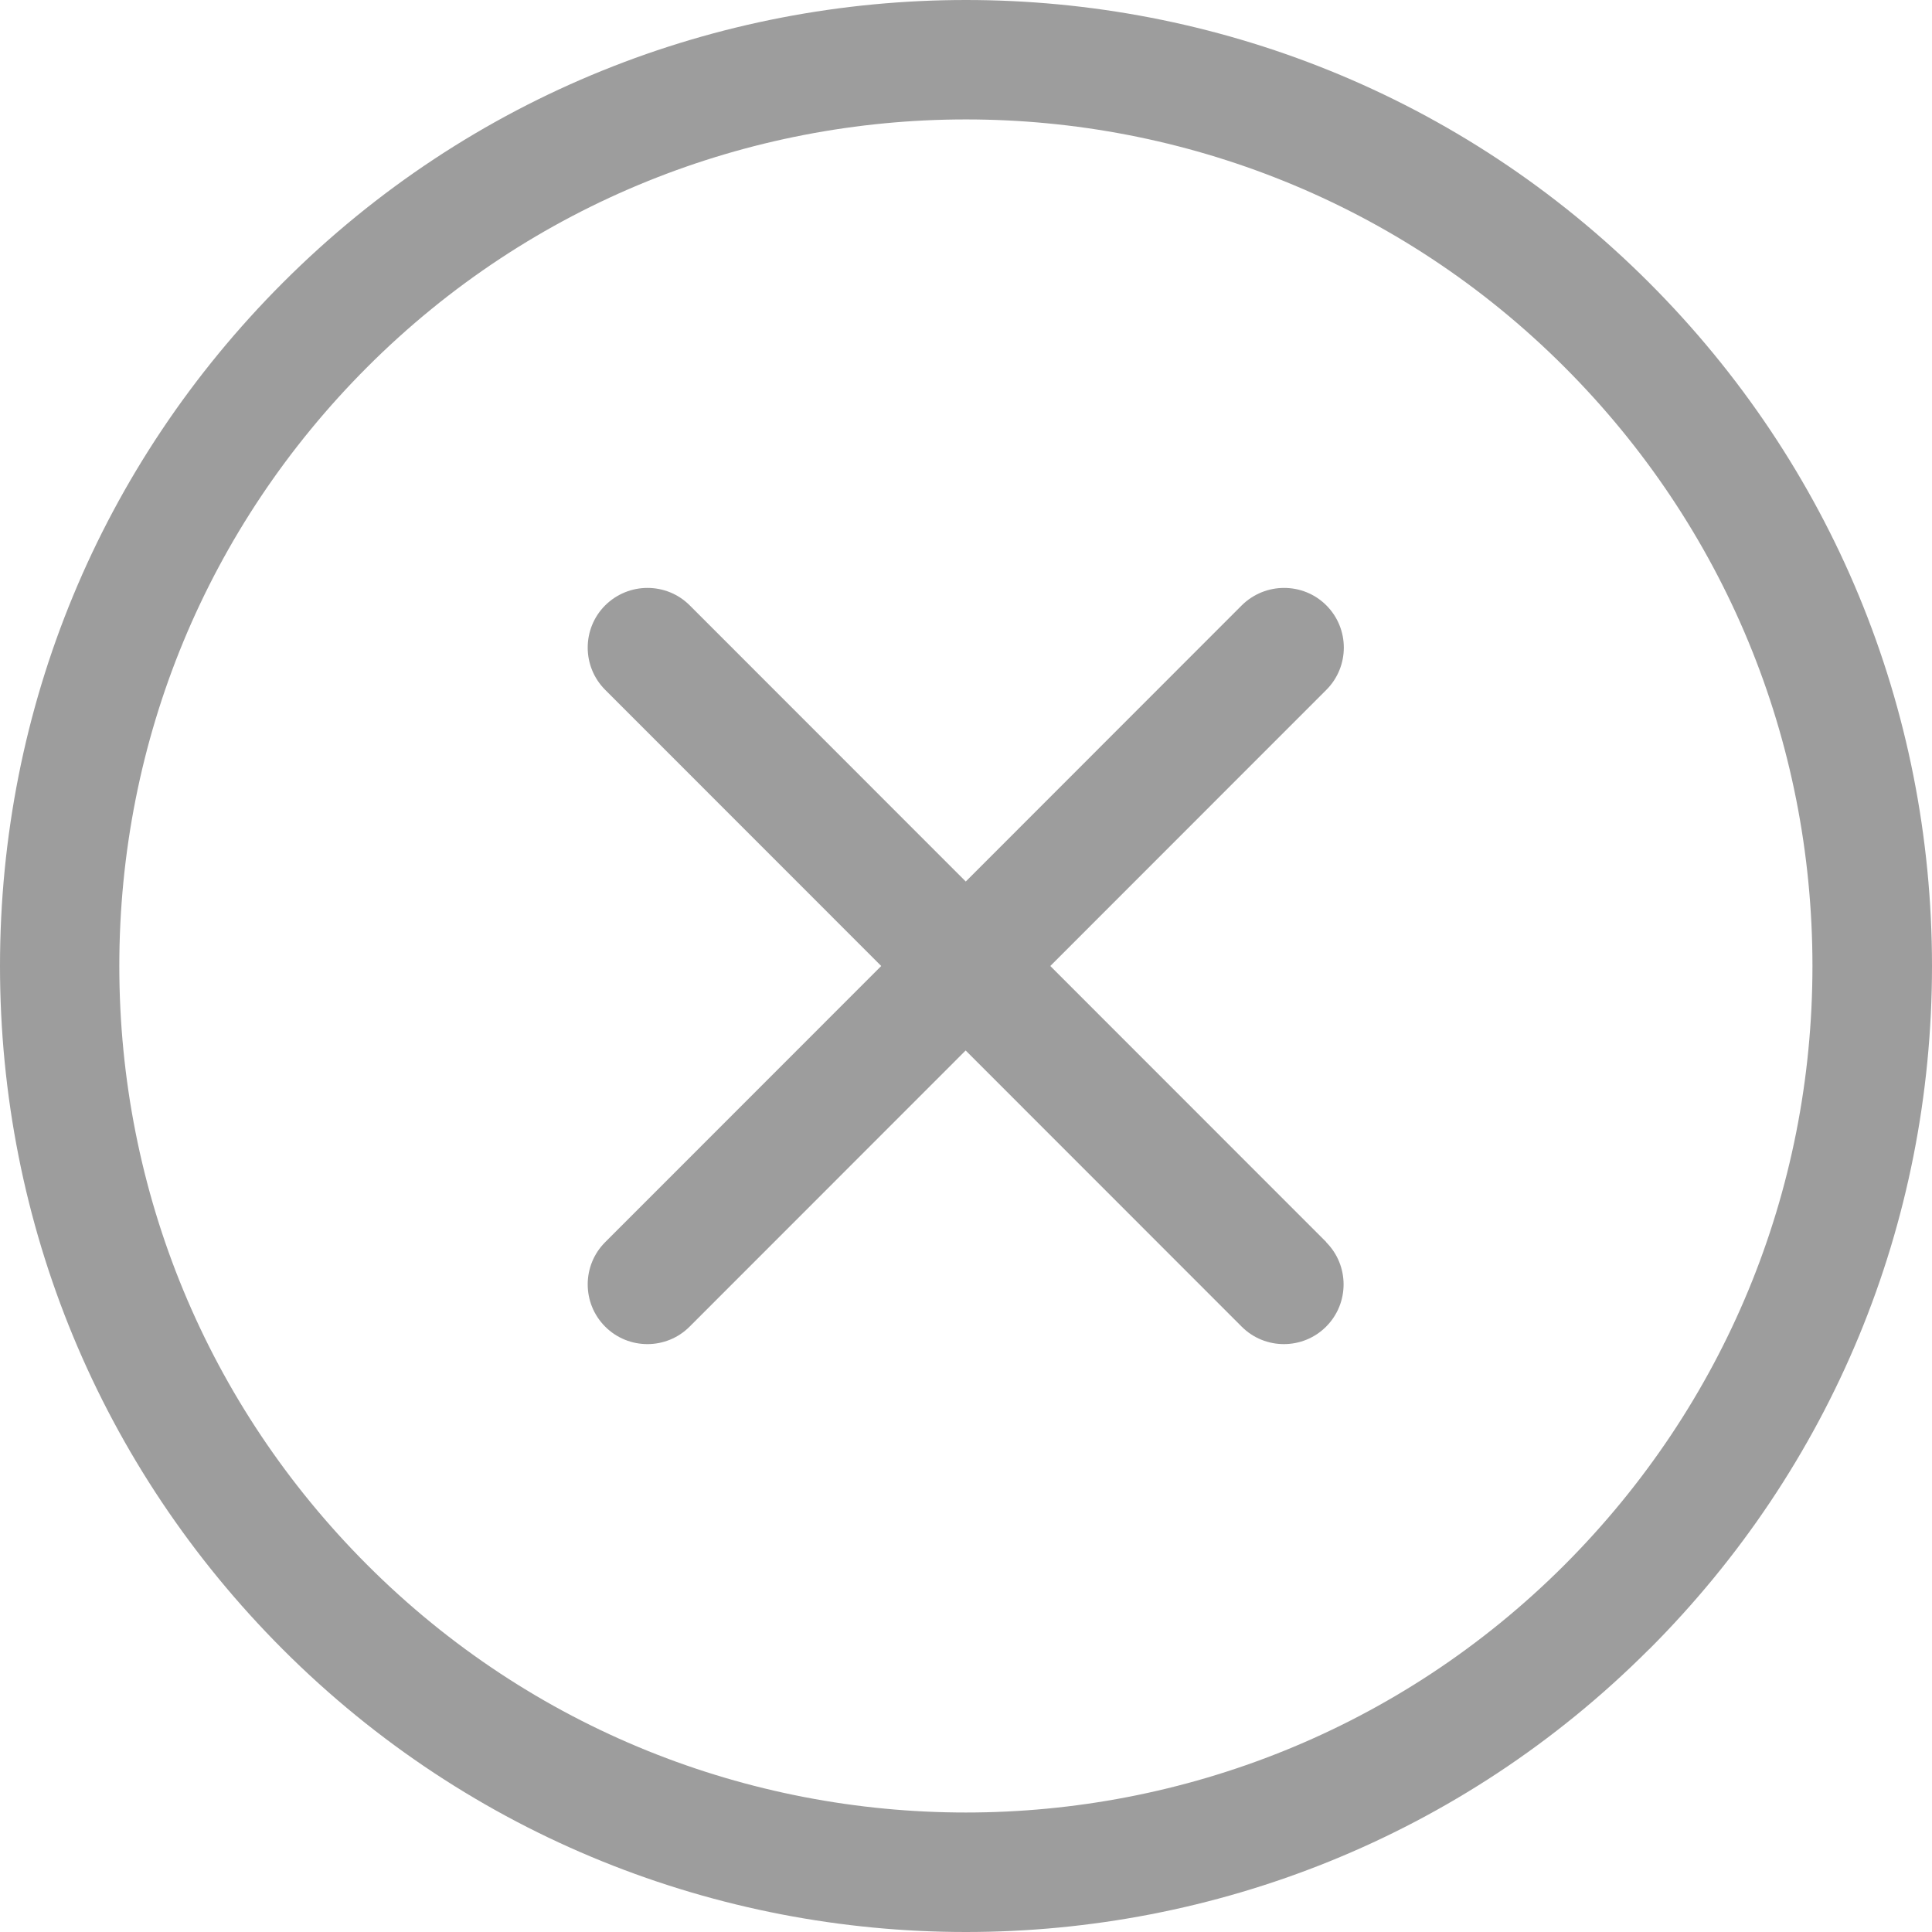 <svg width="33" height="33" viewBox="0 0 33 33" fill="none" xmlns="http://www.w3.org/2000/svg">
<path d="M28.165 28.173C21.733 34.609 11.265 34.609 4.831 28.173C1.716 25.055 0 20.911 0 16.5C0 12.089 1.716 7.946 4.833 4.827C8.05 1.608 12.273 0 16.5 0C20.727 0 24.95 1.608 28.167 4.827C31.284 7.944 33 12.089 33 16.5C33 20.911 31.284 25.055 28.167 28.173H28.165ZM26.723 6.27C21.084 0.629 11.912 0.631 6.273 6.27C3.542 9.003 2.038 12.636 2.038 16.5C2.038 20.364 3.542 23.997 6.273 26.73C9.093 29.551 12.795 30.959 16.498 30.959C20.201 30.959 23.903 29.549 26.723 26.73C29.452 23.997 30.958 20.364 30.958 16.5C30.958 12.636 29.454 9.003 26.723 6.27ZM22.655 21.217L17.94 16.5L22.655 11.783C23.053 11.385 23.053 10.738 22.655 10.34C22.455 10.14 22.194 10.042 21.933 10.042C21.672 10.042 21.41 10.142 21.21 10.34L16.496 15.057L11.781 10.34C11.581 10.14 11.32 10.042 11.059 10.042C10.798 10.042 10.537 10.142 10.337 10.34C9.939 10.738 9.939 11.385 10.337 11.783L15.052 16.5L10.337 21.217C9.939 21.615 9.939 22.262 10.337 22.66C10.735 23.058 11.382 23.058 11.779 22.66L16.494 17.943L21.209 22.66C21.606 23.058 22.253 23.058 22.651 22.66C23.049 22.262 23.049 21.615 22.651 21.217H22.655Z" fill="#9D9D9D"/>
</svg>
